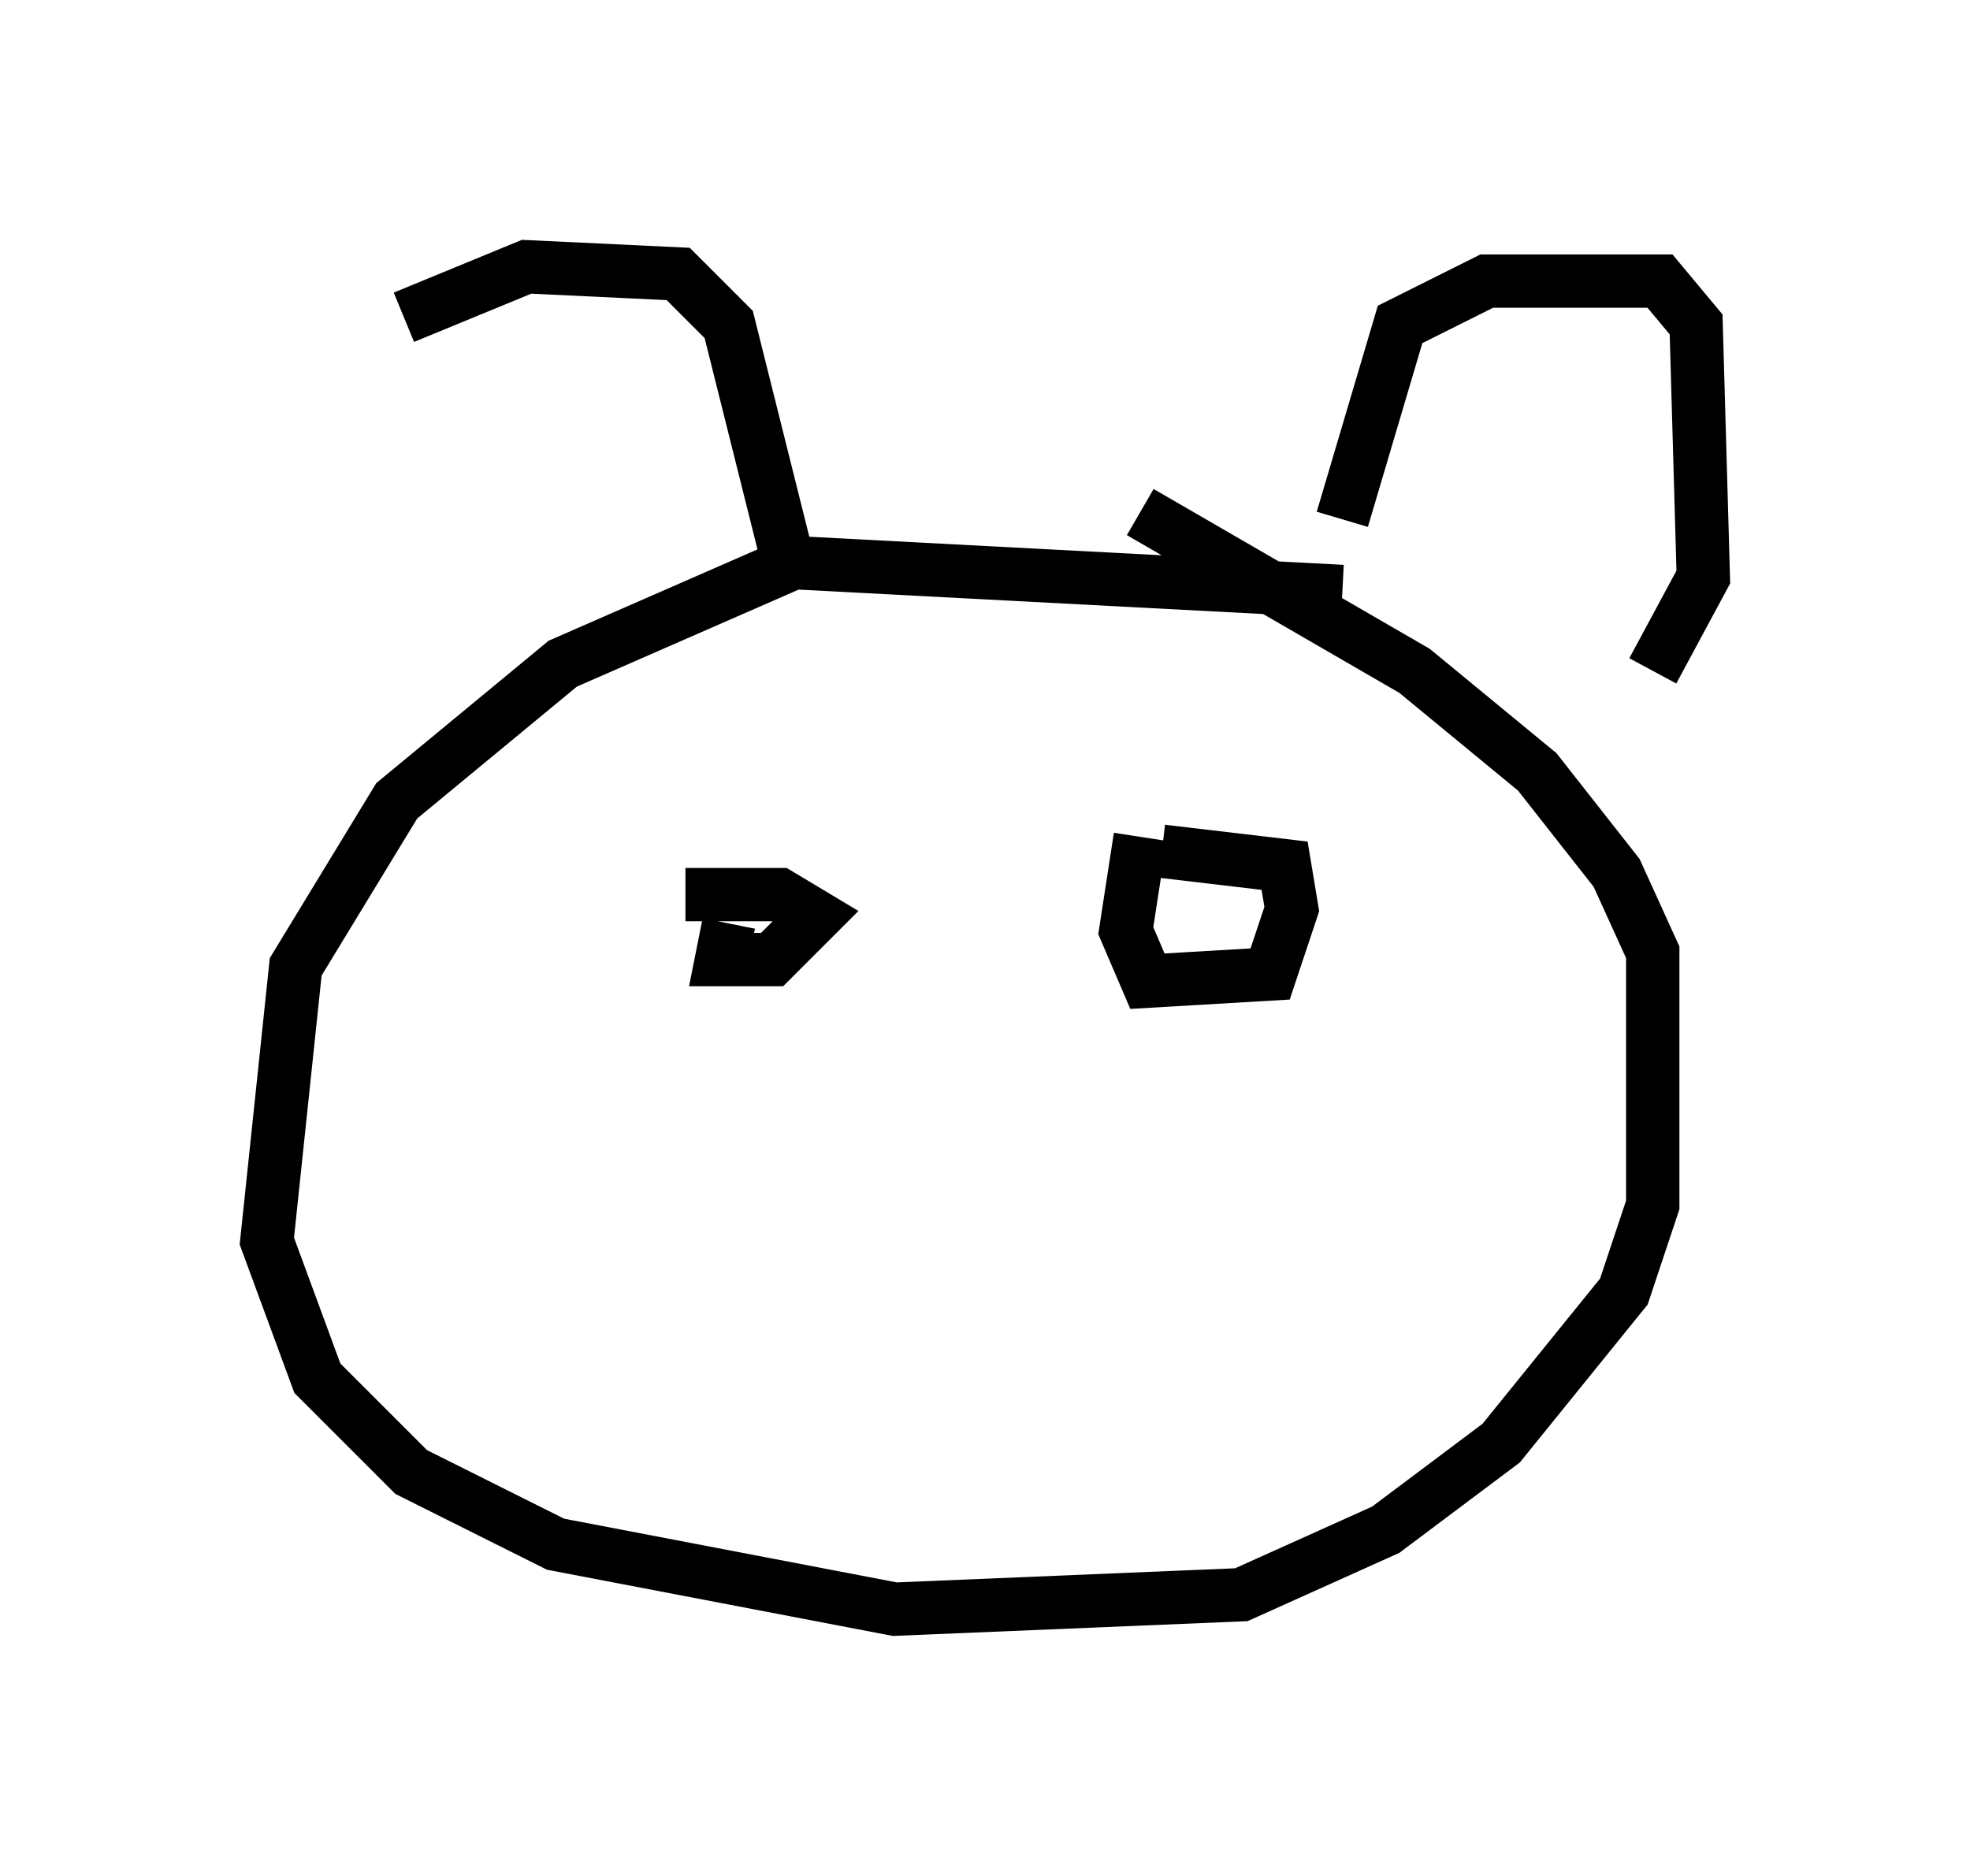 <?xml version="1.0" encoding="utf-8" ?>
<svg baseProfile="full" height="35.169" version="1.1" width="36.928" xmlns="http://www.w3.org/2000/svg" xmlns:ev="http://www.w3.org/2001/xml-events" xmlns:xlink="http://www.w3.org/1999/xlink"><defs /><rect fill="white" height="35.169" width="36.928" x="0" y="0" /><path d="M7.706, 11.225 m-0.135, -5.277 l2.3, -0.947 2.842, 0.135 l0.947, 0.947 1.083, 4.33 m10.419, -0.677 l1.083, -3.654 1.624, -0.812 l3.248, 0.0 0.677, 0.812 l0.135, 4.736 -0.947, 1.759 m-5.819, -1.488 l-10.284, -0.541 -4.33, 1.894 l-3.112, 2.571 -1.894, 3.112 l-0.541, 5.142 0.947, 2.571 l1.759, 1.759 2.706, 1.353 l6.36, 1.218 6.495, -0.271 l2.706, -1.218 2.165, -1.624 l2.3, -2.842 0.541, -1.624 l0.0, -4.736 -0.677, -1.488 l-1.488, -1.894 -2.3, -1.894 l-5.142, -2.977 m-7.713, 7.713 l-0.135, 0.677 0.947, 0.0 l0.812, -0.812 -0.677, -0.406 l-1.759, 0.0 m8.525, -1.083 l-0.271, 1.759 0.406, 0.947 l2.3, -0.135 0.406, -1.218 l-0.135, -0.812 -2.3, -0.271 " fill="none" stroke="black" stroke-width="1" /></svg>